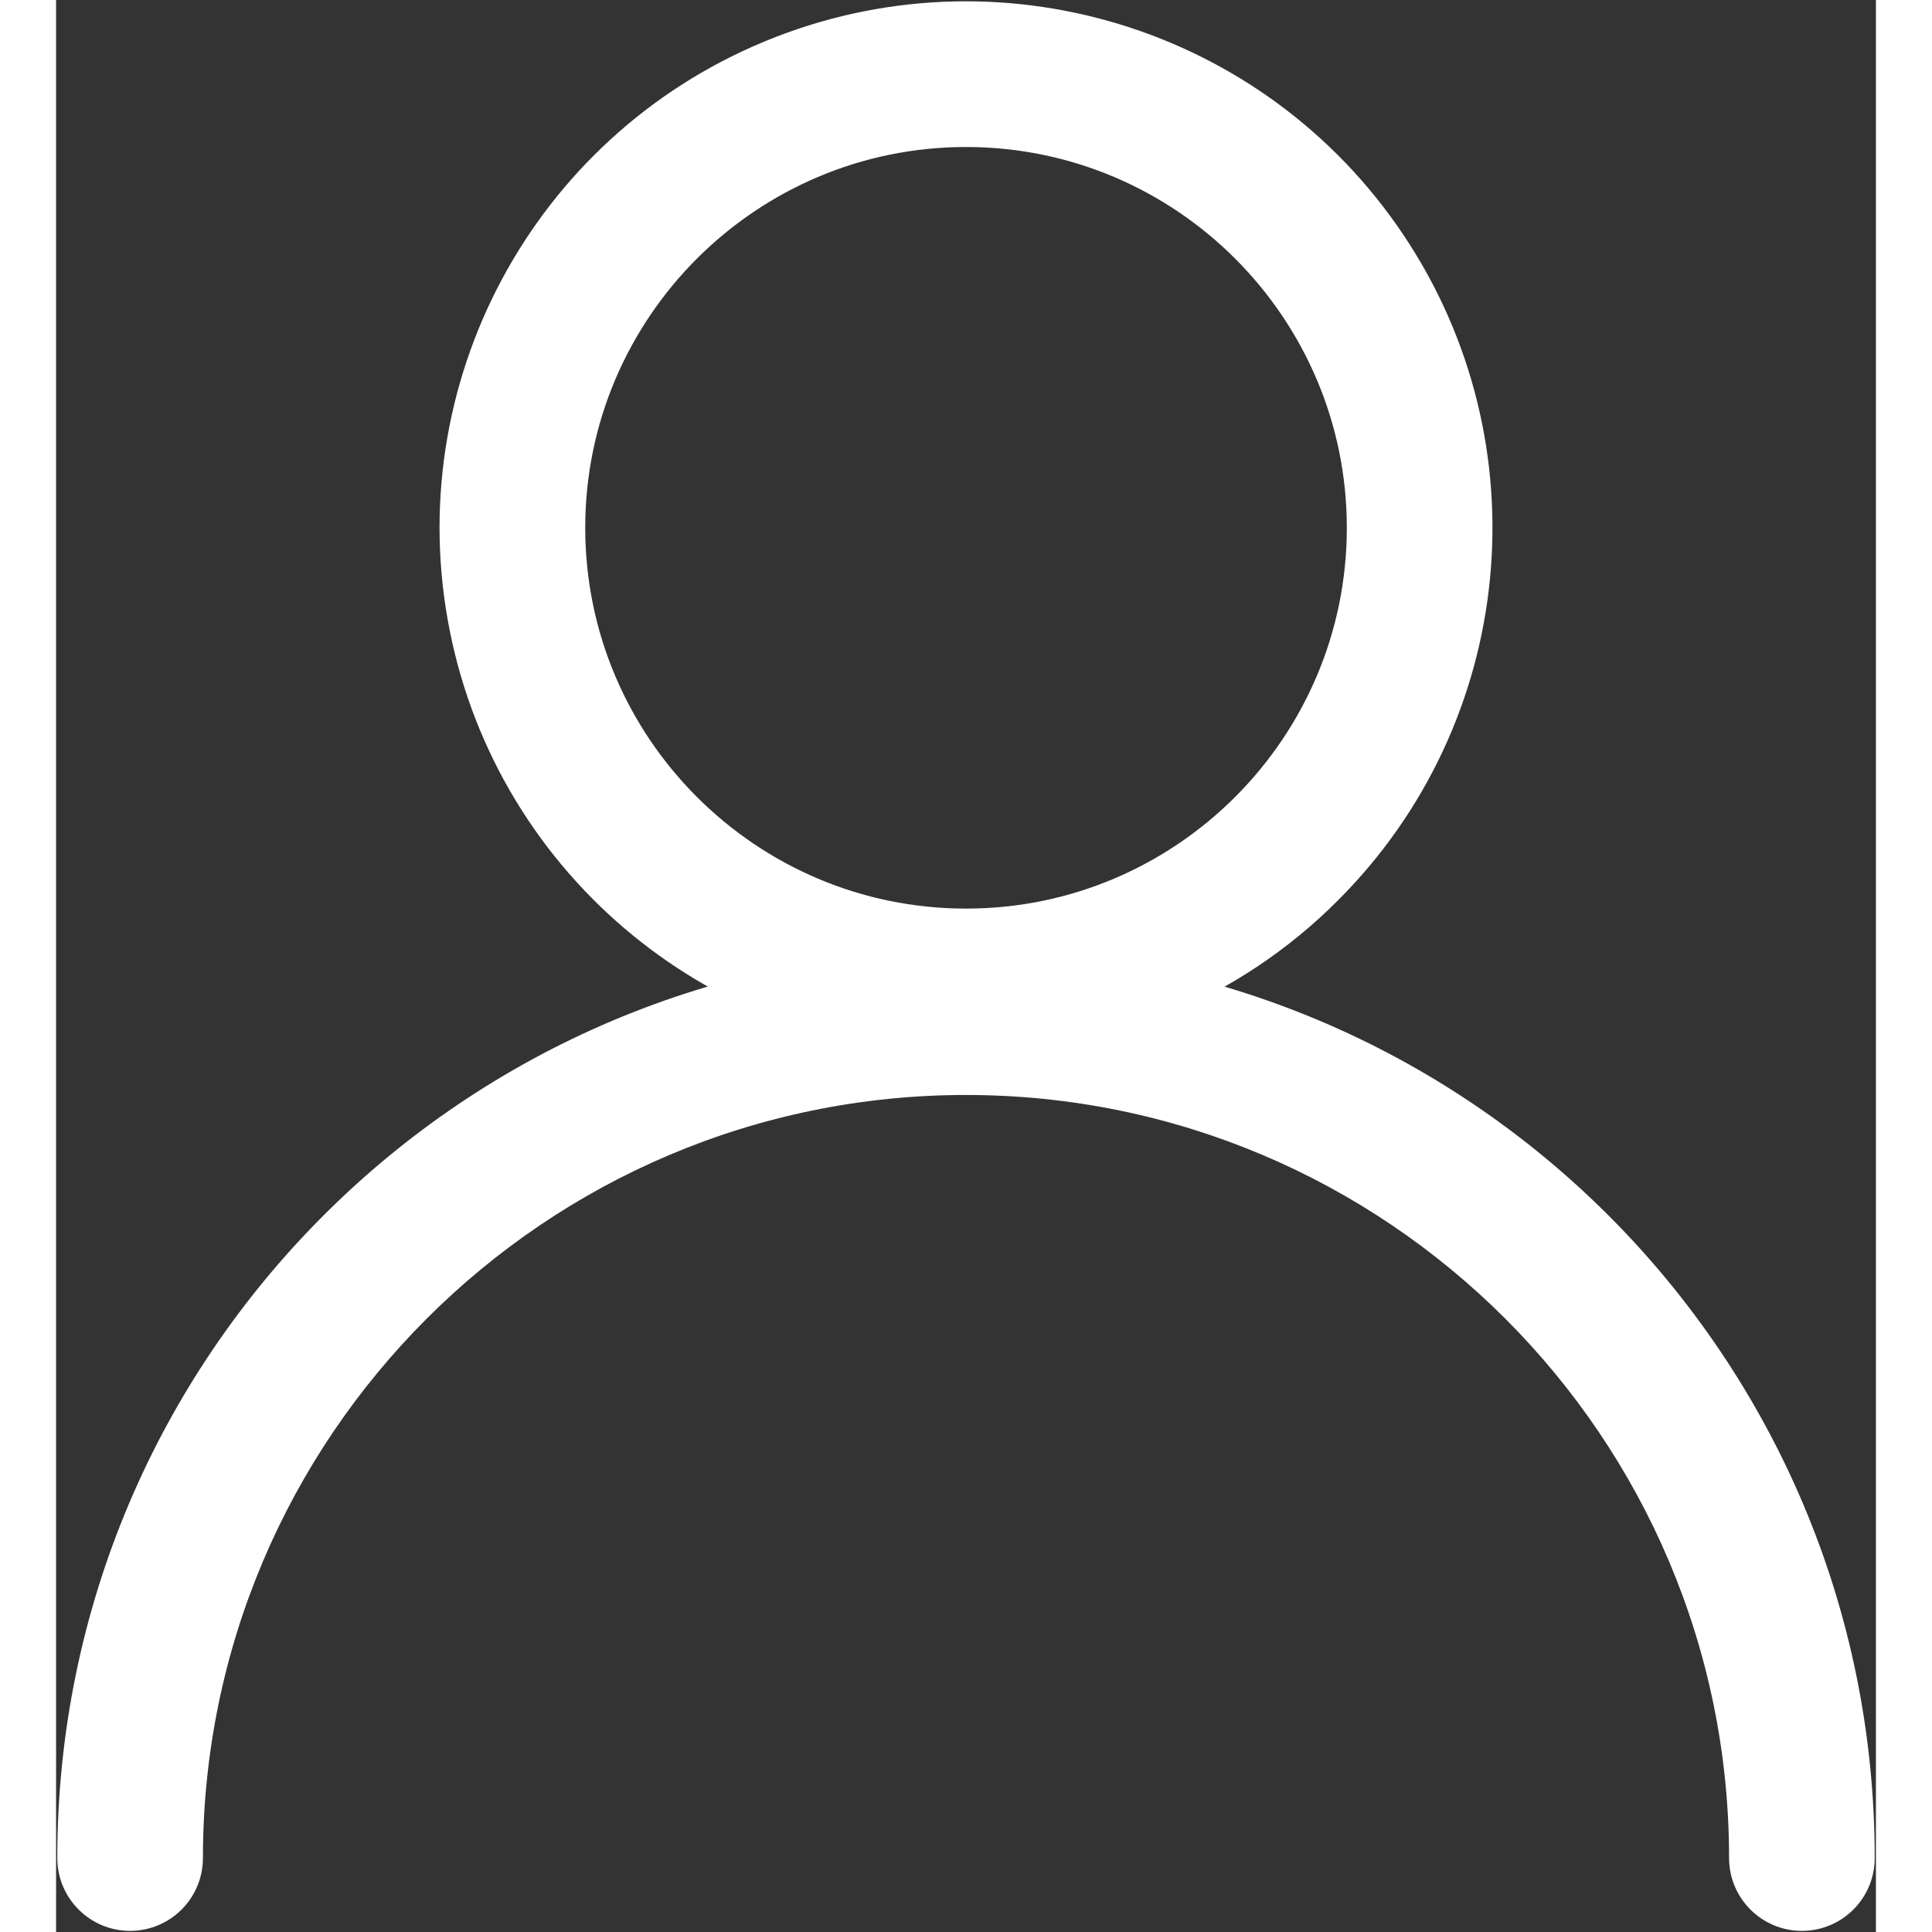 <?xml version="1.0" encoding="UTF-8" standalone="no" ?>
<!DOCTYPE svg PUBLIC "-//W3C//DTD SVG 1.1//EN" "http://www.w3.org/Graphics/SVG/1.1/DTD/svg11.dtd">
<svg xmlns="http://www.w3.org/2000/svg" xmlns:xlink="http://www.w3.org/1999/xlink" version="1.1" width="200" height="200" viewBox="232.76 174.18 67.48 71.639" xml:space="preserve">
<rect x="232.76" y="174.18" width="67.48" height="71.639" fill="#333333" stroke="none"/>
<desc>Created with Fabric.js 5.3.0</desc>
<defs>
</defs>
<g transform="matrix(1 0 0 1 266.5 210)"  >
<g style=""   >
		<g transform="matrix(0.09 0 0 0.09 0 -16.25)" id="fgh"  >
<path style="stroke: none; stroke-width: 1; stroke-dasharray: none; stroke-linecap: butt; stroke-dashoffset: 0; stroke-linejoin: miter; stroke-miterlimit: 4; fill: rgb(255,255,255); fill-rule: nonzero; opacity: 1;"  transform=" translate(-949.32, -946.35)" d="M 949.33 1163.25 C 845.858 1163.249 756.795 1090.157 736.609 988.674 C 716.422 887.19 770.734 785.579 866.329 745.981 C 961.924 706.383 1072.179 739.826 1129.666 825.859 C 1187.154 911.891 1175.864 1026.552 1102.7 1099.72 C 1062.116 1140.534 1006.887 1163.411 949.33 1163.25 Z M 949.33 789.47 C 862.82 789.47 792.44 859.85 792.44 946.36 C 792.44 1032.87 862.82 1103.25 949.33 1103.25 C 1035.84 1103.25 1106.22 1032.87 1106.22 946.36 C 1106.22 859.85 1035.84 789.47 949.33 789.47 Z" stroke-linecap="round" />
</g>
		<g transform="matrix(0.09 0 0 0.09 0 17.58)" id="fgh"  >
<path style="stroke: none; stroke-width: 1; stroke-dasharray: none; stroke-linecap: butt; stroke-dashoffset: 0; stroke-linejoin: miter; stroke-miterlimit: 4; fill: rgb(255,255,255); fill-rule: nonzero; opacity: 1;"  transform=" translate(-949.33, -1322.25)" d="M 1293.72 1524.44 C 1277.151 1524.44 1263.72 1511.009 1263.72 1494.44 C 1263.72 1321.09 1122.72 1180.05 949.33 1180.05 C 775.94 1180.05 634.94 1321.05 634.94 1494.44 C 634.94 1511.009 621.509 1524.44 604.94 1524.44 C 588.371 1524.44 574.94 1511.009 574.94 1494.44 C 574.94 1287.67 742.56 1120.05 949.33 1120.05 C 1156.1 1120.05 1323.72 1287.67 1323.72 1494.44 C 1323.72 1511.009 1310.289 1524.44 1293.72 1524.44 Z" stroke-linecap="round" />
</g>
</g>
</g>
</svg>